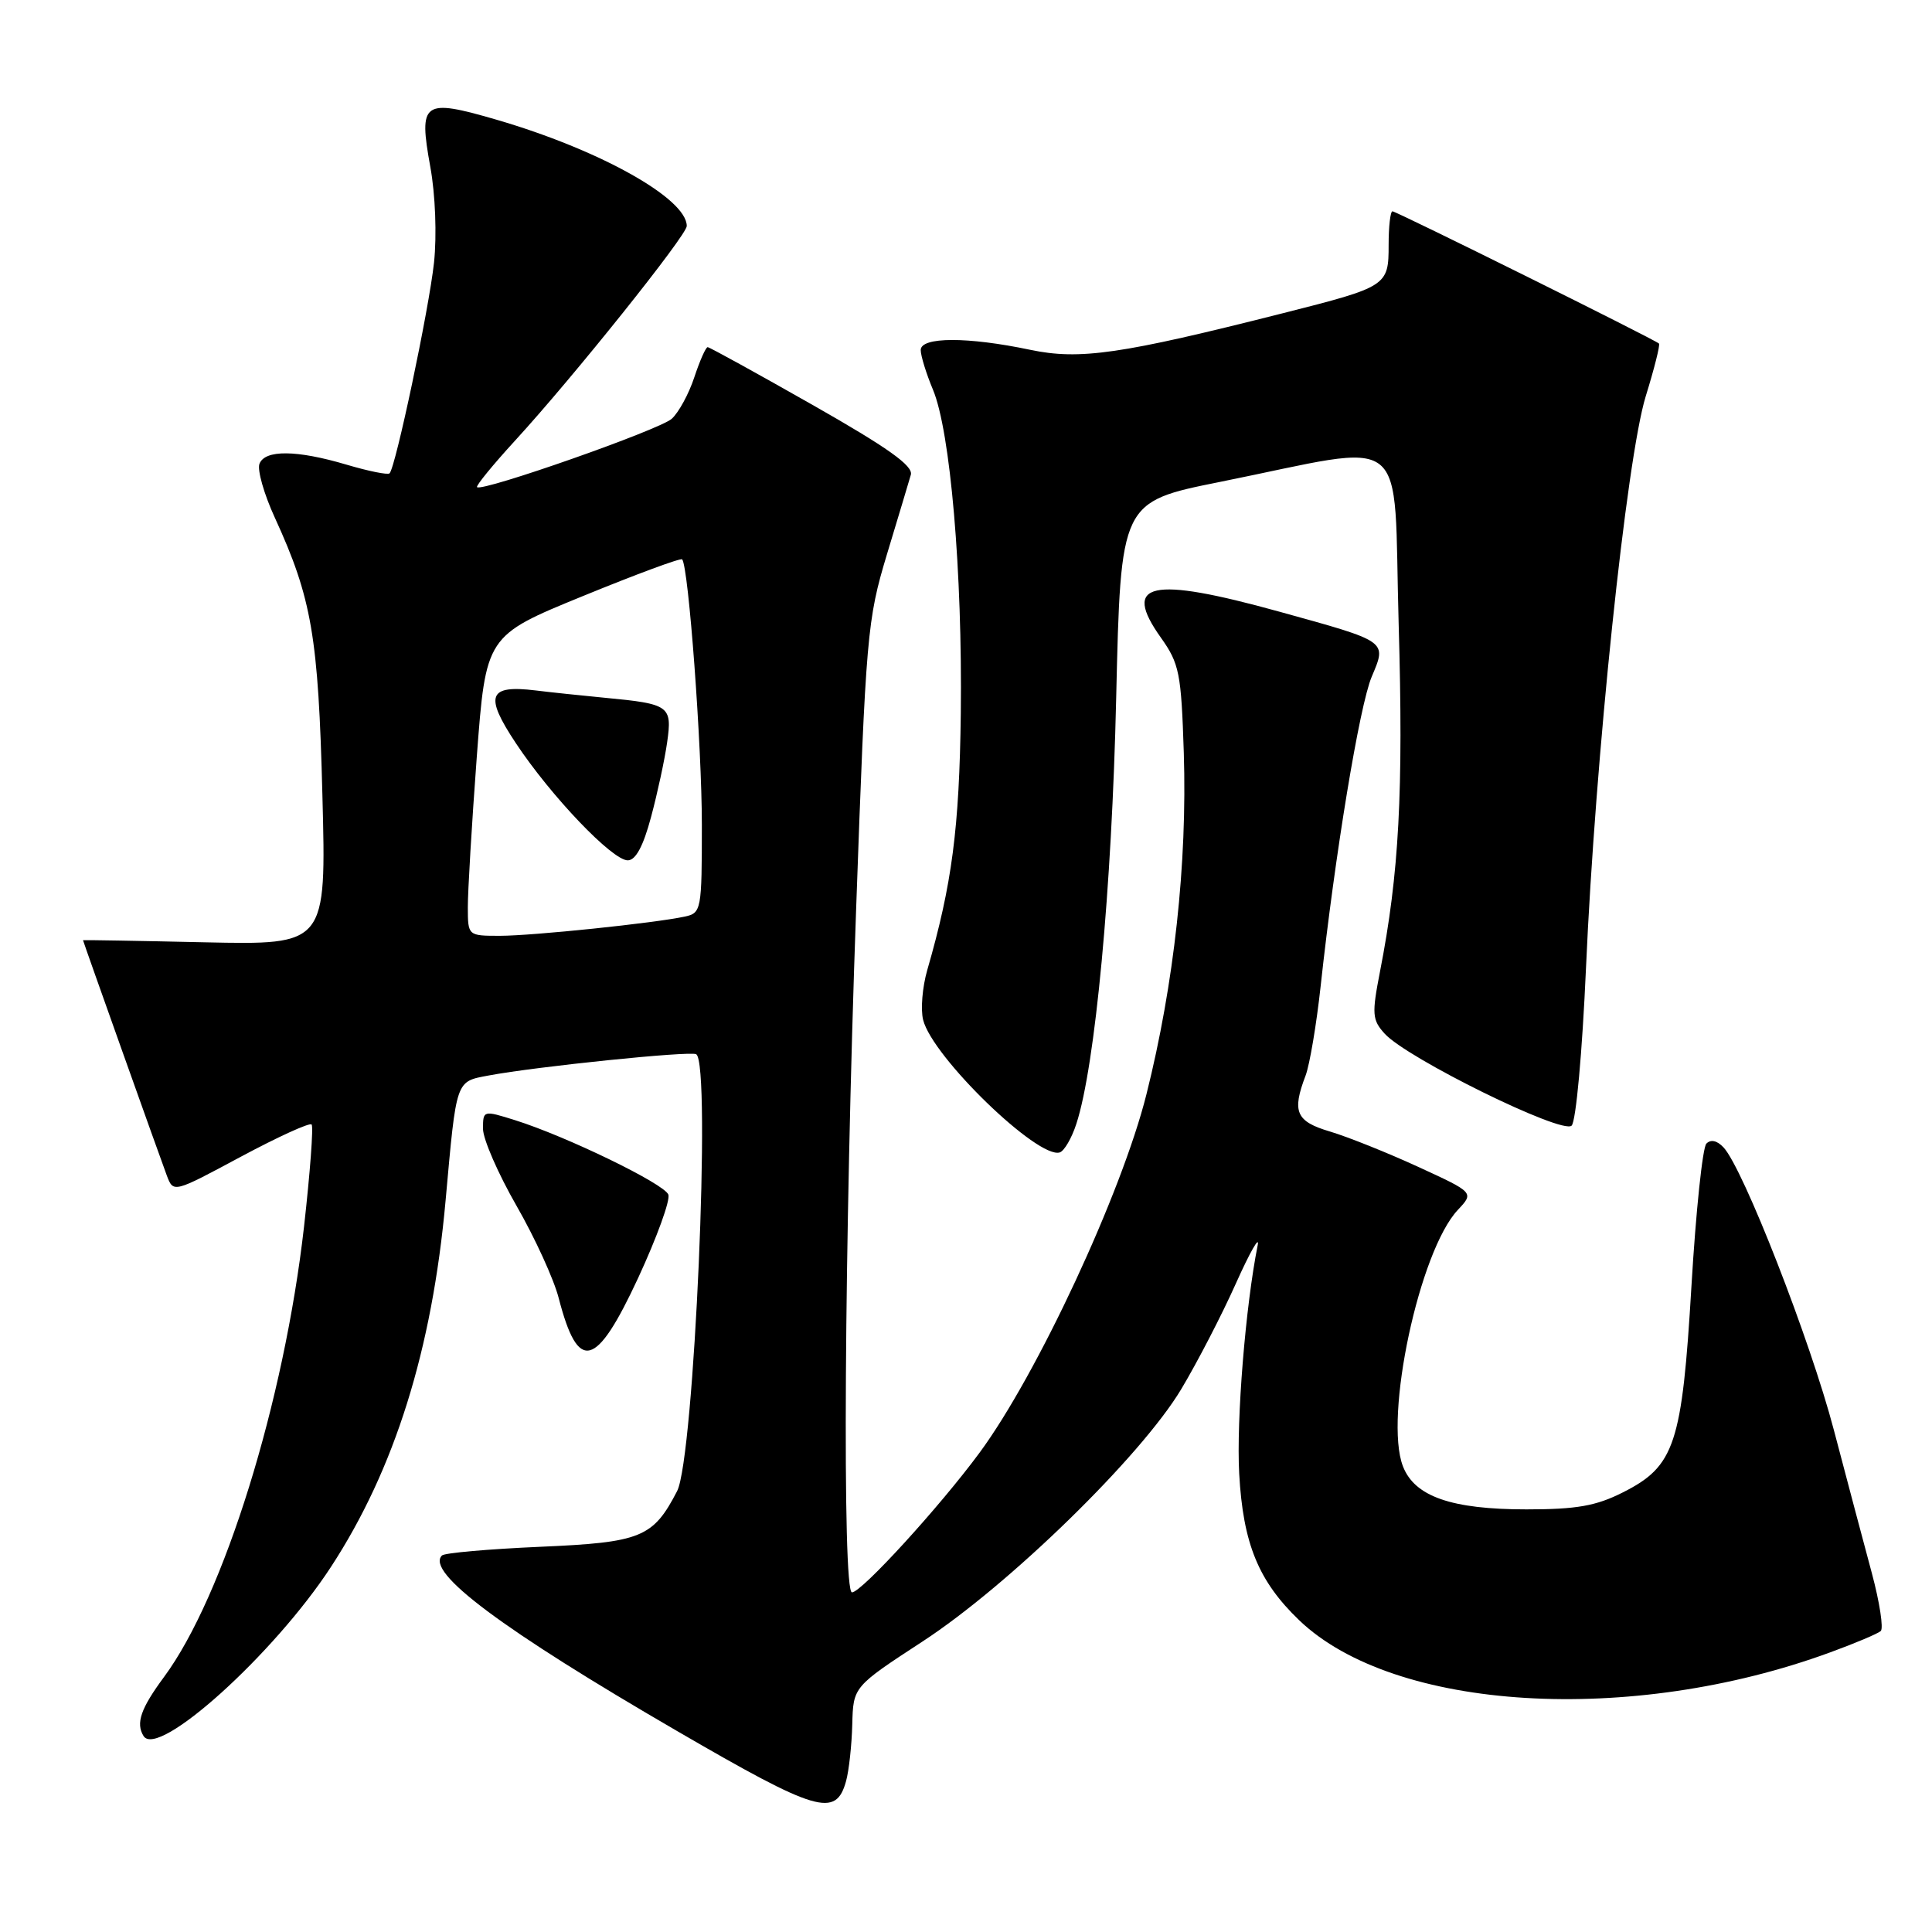 <?xml version="1.0" encoding="UTF-8" standalone="no"?>
<!DOCTYPE svg PUBLIC "-//W3C//DTD SVG 1.1//EN" "http://www.w3.org/Graphics/SVG/1.1/DTD/svg11.dtd" >
<svg xmlns="http://www.w3.org/2000/svg" xmlns:xlink="http://www.w3.org/1999/xlink" version="1.1" viewBox="0 0 256 256">
 <g >
 <path fill="currentColor"
d=" M 112.11 236.00 C 112.49 234.62 112.86 231.25 112.93 228.50 C 113.06 223.50 113.06 223.50 122.25 217.50 C 133.71 210.02 151.22 192.93 156.52 184.07 C 158.64 180.53 161.90 174.23 163.76 170.07 C 165.63 165.90 166.93 163.62 166.65 165.00 C 165.04 173.03 163.81 188.14 164.20 195.26 C 164.71 204.54 166.75 209.51 172.16 214.70 C 184.75 226.76 216.10 228.65 242.53 218.94 C 245.82 217.74 248.82 216.47 249.21 216.12 C 249.59 215.77 249.07 212.34 248.04 208.49 C 247.00 204.65 244.74 196.10 243.00 189.50 C 239.87 177.57 230.99 154.83 228.38 152.04 C 227.52 151.12 226.68 150.94 226.10 151.54 C 225.60 152.07 224.71 160.53 224.13 170.35 C 222.88 191.40 221.92 194.28 215.04 197.75 C 211.48 199.55 208.90 200.00 202.26 200.00 C 192.33 200.00 187.45 198.30 185.90 194.30 C 183.36 187.77 188.08 165.74 193.17 160.32 C 195.33 158.02 195.33 158.02 187.91 154.61 C 183.84 152.74 178.59 150.64 176.25 149.94 C 171.72 148.60 171.16 147.33 173.00 142.51 C 173.54 141.07 174.44 135.75 174.99 130.69 C 176.88 113.29 180.14 93.49 181.76 89.67 C 183.77 84.90 183.98 85.05 169.52 81.05 C 152.43 76.32 148.60 77.16 153.83 84.50 C 156.27 87.94 156.52 89.19 156.86 99.77 C 157.32 114.44 155.58 130.36 151.91 145.00 C 148.63 158.09 137.42 182.17 129.79 192.50 C 124.51 199.66 114.15 211.00 112.89 211.00 C 111.59 211.00 111.87 164.47 113.44 120.50 C 114.74 84.06 114.91 82.13 117.51 73.50 C 119.01 68.55 120.44 63.78 120.69 62.91 C 121.03 61.73 117.64 59.32 107.68 53.66 C 100.27 49.45 94.01 46.00 93.77 46.00 C 93.52 46.00 92.73 47.79 92.00 49.99 C 91.28 52.18 89.93 54.66 89.01 55.49 C 87.40 56.95 63.87 65.21 63.21 64.55 C 63.04 64.37 65.31 61.59 68.27 58.36 C 75.94 50.00 91.00 31.17 91.00 29.95 C 91.00 26.29 79.42 19.83 65.75 15.85 C 56.03 13.03 55.45 13.45 57.02 22.12 C 57.69 25.79 57.89 31.17 57.51 34.79 C 56.84 40.99 52.43 61.90 51.62 62.72 C 51.39 62.95 48.82 62.43 45.92 61.57 C 39.31 59.61 35.10 59.57 34.38 61.46 C 34.07 62.26 34.98 65.47 36.41 68.58 C 41.32 79.30 42.18 84.31 42.72 105.36 C 43.24 125.21 43.24 125.21 27.12 124.86 C 18.25 124.66 11.00 124.54 11.00 124.58 C 11.00 124.72 21.23 153.44 22.11 155.78 C 22.98 158.07 22.98 158.07 31.90 153.28 C 36.81 150.65 41.03 148.72 41.29 149.00 C 41.55 149.28 41.09 155.35 40.29 162.50 C 37.66 185.72 29.65 211.50 21.74 222.20 C 18.65 226.38 17.97 228.33 19.02 230.03 C 20.91 233.08 36.30 219.20 43.85 207.63 C 52.29 194.71 57.26 178.84 59.04 159.11 C 60.50 142.92 60.35 143.34 64.74 142.51 C 71.00 141.33 91.45 139.23 92.25 139.69 C 94.27 140.85 91.98 193.21 89.72 197.58 C 86.53 203.74 84.96 204.38 71.52 204.96 C 64.72 205.26 58.89 205.77 58.56 206.11 C 56.36 208.31 66.52 215.90 89.70 229.36 C 108.29 240.16 110.76 240.89 112.11 236.00 Z  M 84.57 169.31 C 87.04 163.97 88.84 159.02 88.56 158.29 C 88.01 156.85 75.06 150.57 68.25 148.43 C 64.04 147.11 64.00 147.12 64.00 149.57 C 64.00 150.93 66.00 155.52 68.44 159.77 C 70.88 164.02 73.40 169.53 74.03 172.00 C 76.61 181.97 78.97 181.37 84.57 169.31 Z  M 142.62 148.92 C 145.12 141.31 147.33 117.73 147.90 92.50 C 148.50 66.50 148.50 66.50 161.63 63.86 C 187.28 58.70 184.58 56.56 185.33 82.68 C 185.97 104.94 185.39 115.76 182.86 128.72 C 181.76 134.36 181.82 135.14 183.47 136.96 C 186.41 140.22 207.03 150.37 208.25 149.15 C 208.83 148.57 209.66 139.40 210.15 128.31 C 211.37 100.48 215.52 60.77 218.07 52.50 C 219.21 48.82 220.00 45.68 219.82 45.52 C 219.21 44.96 185.02 28.00 184.51 28.00 C 184.23 28.00 184.00 30.01 184.00 32.46 C 184.00 37.88 183.83 38.00 170.04 41.49 C 148.50 46.95 143.09 47.73 136.50 46.35 C 128.24 44.61 122.00 44.62 122.00 46.38 C 122.00 47.14 122.73 49.50 123.62 51.63 C 125.93 57.14 127.53 75.83 127.31 94.54 C 127.12 109.74 126.15 117.19 122.86 128.56 C 122.22 130.79 121.97 133.76 122.32 135.14 C 123.55 140.06 137.56 153.63 140.43 152.70 C 141.02 152.50 142.01 150.81 142.62 148.92 Z  M 61.99 120.25 C 61.98 118.19 62.51 109.24 63.17 100.37 C 64.38 84.24 64.38 84.24 77.22 78.99 C 84.28 76.10 90.21 73.90 90.39 74.12 C 91.24 75.11 93.00 98.88 93.00 109.29 C 93.00 120.58 92.93 120.98 90.75 121.45 C 86.73 122.32 70.62 123.99 66.25 124.00 C 62.01 124.00 62.00 123.99 61.99 120.25 Z  M 86.27 108.25 C 87.12 105.09 88.08 100.63 88.40 98.36 C 89.09 93.53 88.72 93.27 80.16 92.46 C 77.05 92.16 72.92 91.73 71.00 91.49 C 64.69 90.72 64.15 92.14 68.35 98.47 C 73.02 105.51 81.13 114.00 83.18 114.00 C 84.23 114.00 85.24 112.12 86.27 108.25 Z "/>
</g>
</svg>